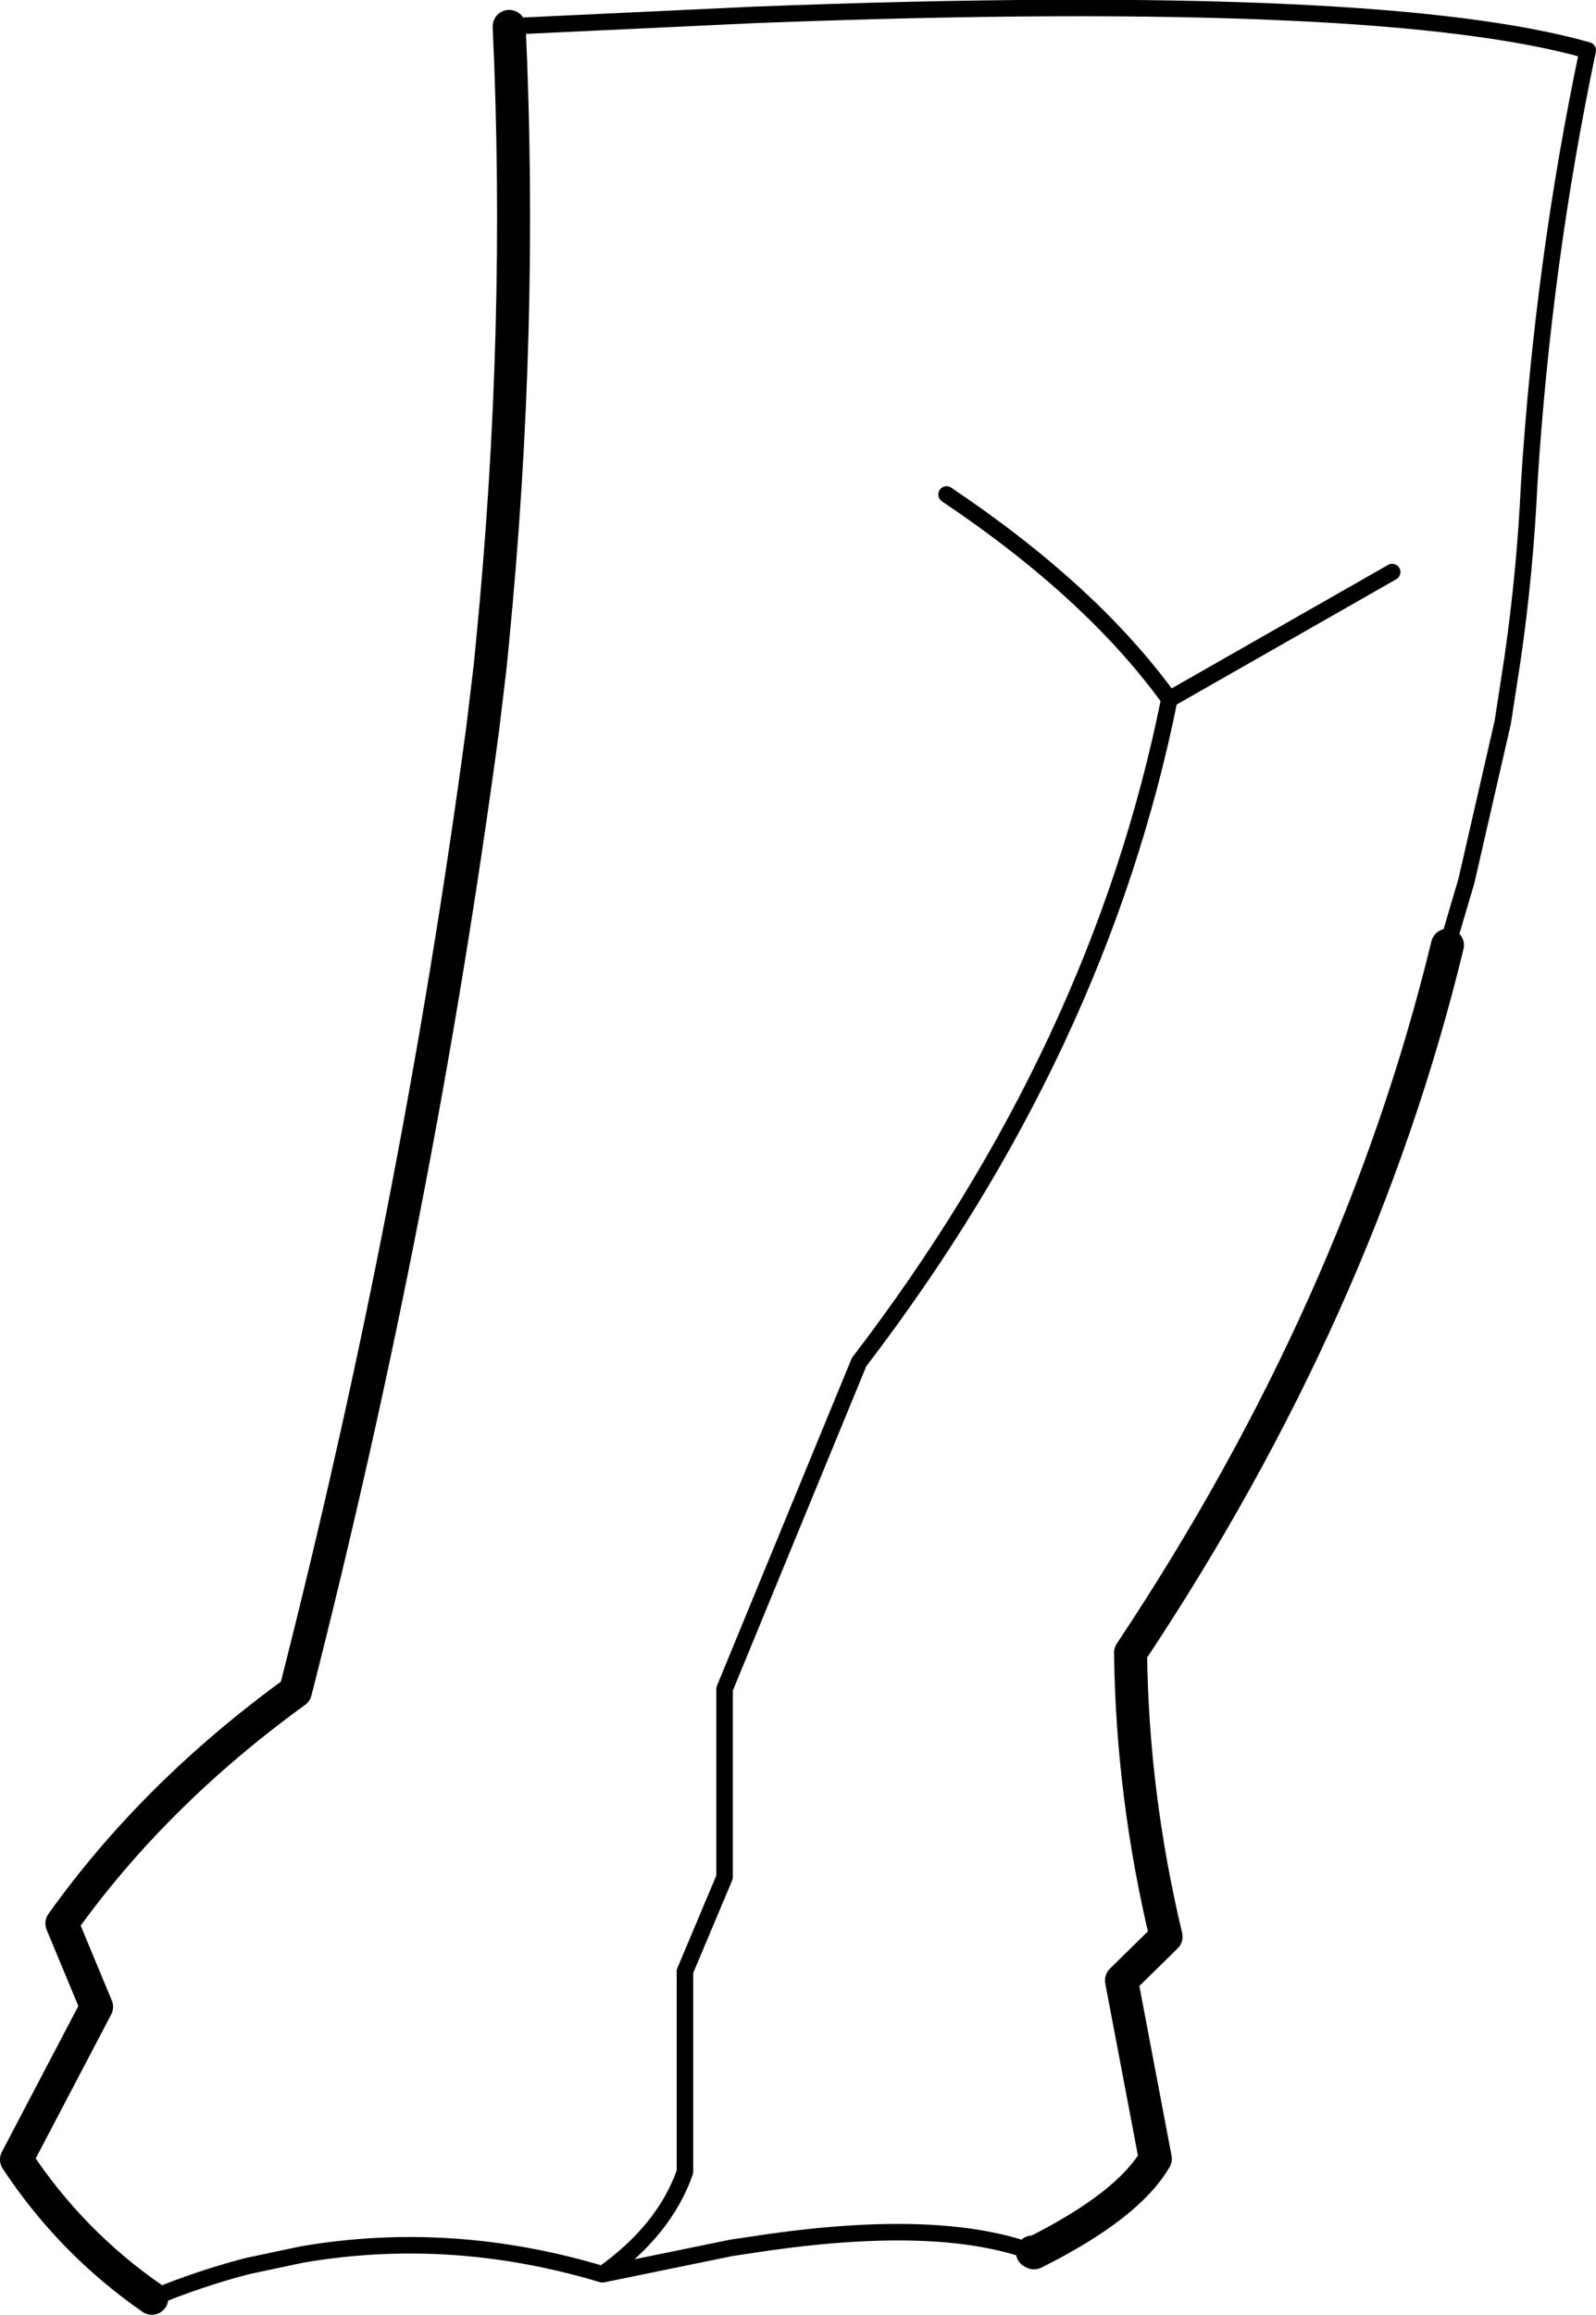 <?xml version="1.0" encoding="UTF-8" standalone="no"?>
<svg xmlns:xlink="http://www.w3.org/1999/xlink" height="140.2px" width="96.7px" xmlns="http://www.w3.org/2000/svg">
  <g transform="matrix(1.0, 0.0, 0.0, 1.0, -153.65, -228.1)">
    <path d="M162.85 367.3 Q157.95 363.9 154.65 358.9 L159.5 349.65 157.4 344.6 Q163.0 336.75 171.55 330.55 179.0 301.35 182.9 272.2 L183.35 268.45 183.5 266.9 Q185.35 248.0 184.5 229.7 M241.35 285.35 Q236.0 307.4 222.15 328.2 222.25 336.8 224.3 345.4 L221.6 348.05 223.65 358.85 Q222.0 361.7 216.3 364.55 L216.2 364.5" fill="none" stroke="#000000" stroke-linecap="round" stroke-linejoin="round" stroke-width="2.0"/>
    <path d="M184.5 229.7 L199.4 229.0 Q218.9 228.25 231.75 228.85 243.7 229.4 249.85 231.15 247.15 243.95 246.3 257.45 246.05 262.75 245.3 267.95 L244.7 271.85 242.5 281.45 241.35 285.35 M216.2 364.5 Q210.65 362.45 200.3 363.9 L197.95 364.25 190.15 365.85 Q181.0 363.1 171.95 364.65 L168.65 365.35 Q165.75 366.1 162.85 367.3 M211.0 258.05 Q219.8 263.95 224.5 270.45 L238.0 262.75 M190.15 365.85 Q193.9 363.2 195.15 359.65 L195.15 347.5 197.55 341.8 197.55 330.4 205.7 310.6 Q220.25 291.6 224.5 270.45" fill="none" stroke="#000000" stroke-linecap="round" stroke-linejoin="round" stroke-width="1.0"/>
  </g>
</svg>
